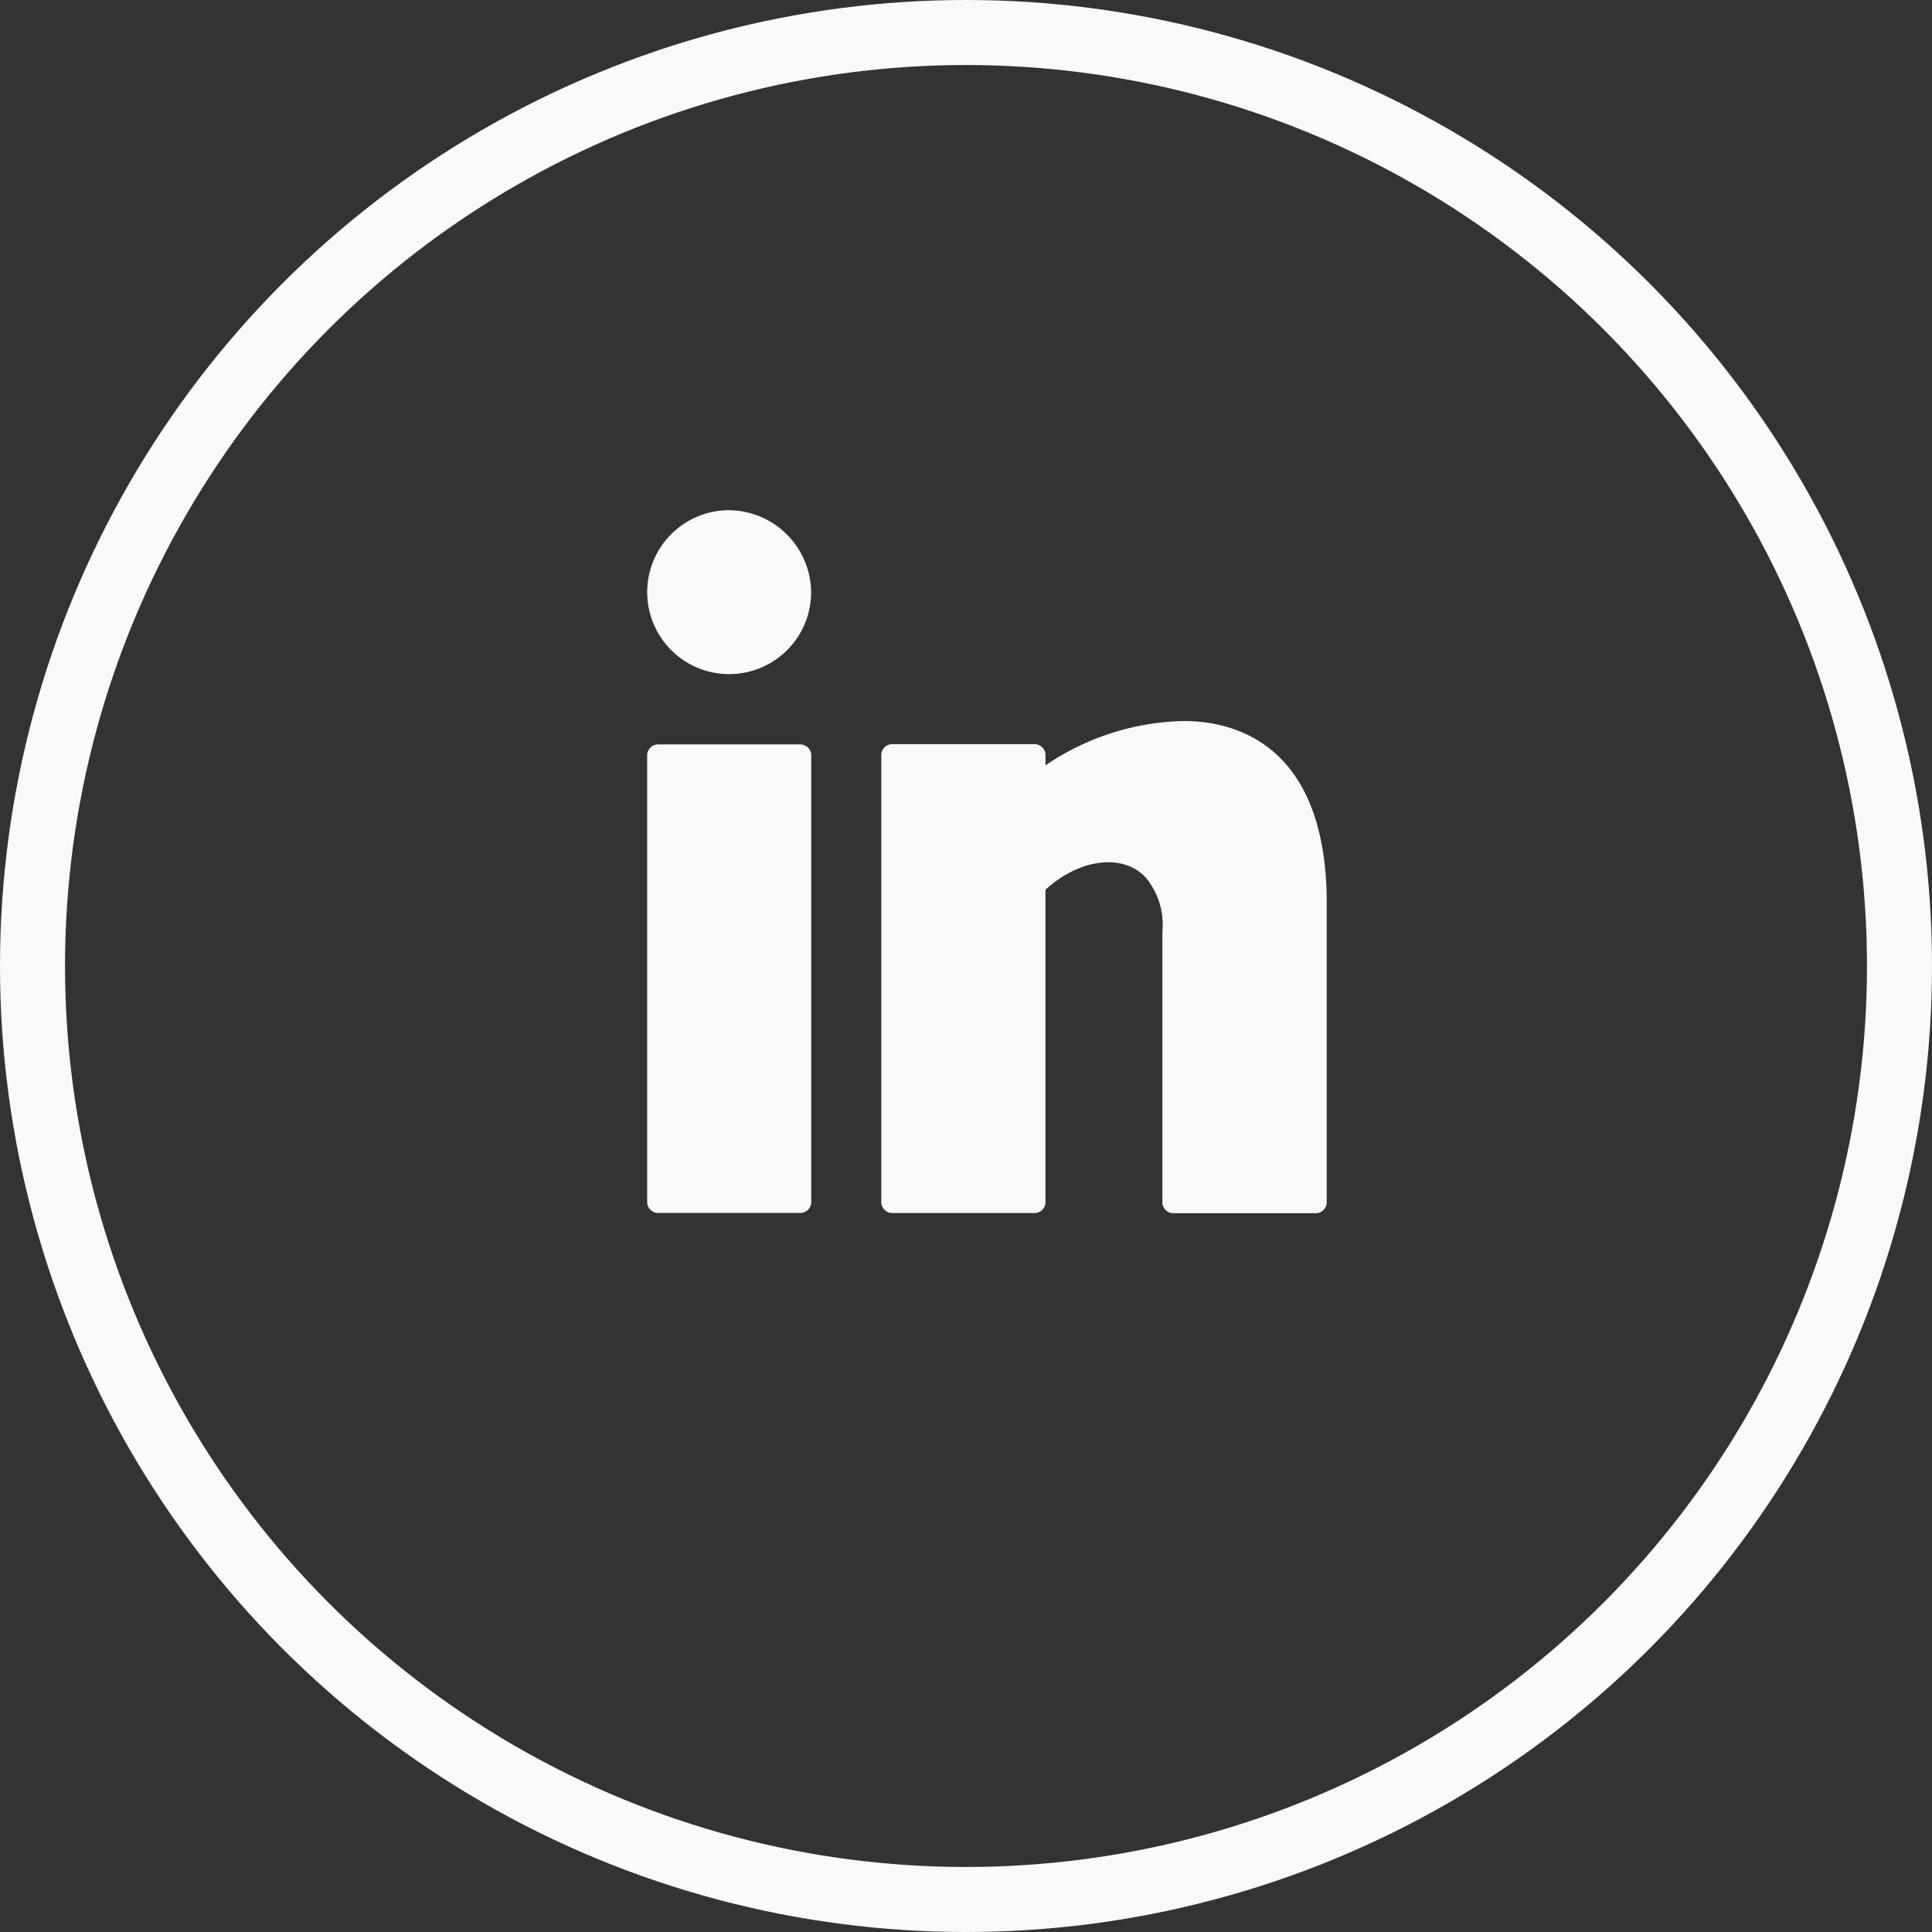 <svg xmlns="http://www.w3.org/2000/svg" width="64.372" height="64.372" viewBox="0 0 64.372 64.372"><rect x="0" y="0" width="64.372" height="64.372" fill="#333333" stroke="none"/><defs><style>.a,.b{fill:none;stroke:#f9f9f9;}.b{stroke-width:1.361px;}.c{fill:#f9f9f9;stroke:rgba(0,0,0,0);}</style></defs><g transform="translate(-231.875 -8288.397)"><g transform="translate(232.375 8288.897)"><circle class="a" cx="31.686" cy="31.686" r="31.686" transform="translate(0)"/><circle class="b" cx="30.7" cy="30.7" r="30.7" transform="translate(0.986 0.986)"/></g><g transform="translate(253.438 8305.396)"><path class="c" d="M209.98,7071.6H205.3a.367.367,0,0,0-.394.34.323.323,0,0,0,0,.053v14.823a.367.367,0,0,0,.342.394.186.186,0,0,0,.052,0h4.679a.367.367,0,0,0,.394-.34.323.323,0,0,0,0-.053v-14.823a.367.367,0,0,0-.34-.393A.2.2,0,0,0,209.98,7071.6Z" transform="translate(-204.906 -7063.796)"/><path class="c" d="M220.361,7071.062a8.495,8.495,0,0,0-4.6,1.478v-.312a.367.367,0,0,0-.34-.394.2.2,0,0,0-.054,0H210.69a.368.368,0,0,0-.4.341v14.881a.37.37,0,0,0,.342.4h4.735a.368.368,0,0,0,.394-.341.338.338,0,0,0,0-.054v-10.376c1.094-1.013,2.575-1.248,3.353-.394a2.483,2.483,0,0,1,.543,1.8v8.971a.369.369,0,0,0,.34.4h4.735a.372.372,0,0,0,.4-.341v-10.2C225.043,7071.84,222.078,7071.062,220.361,7071.062Z" transform="translate(-202.49 -7064.038)"/><path class="c" d="M207.637,7066.212a2.731,2.731,0,1,0,2.732,2.732A2.762,2.762,0,0,0,207.637,7066.212Z" transform="translate(-204.906 -7066.212)"/></g></g></svg>